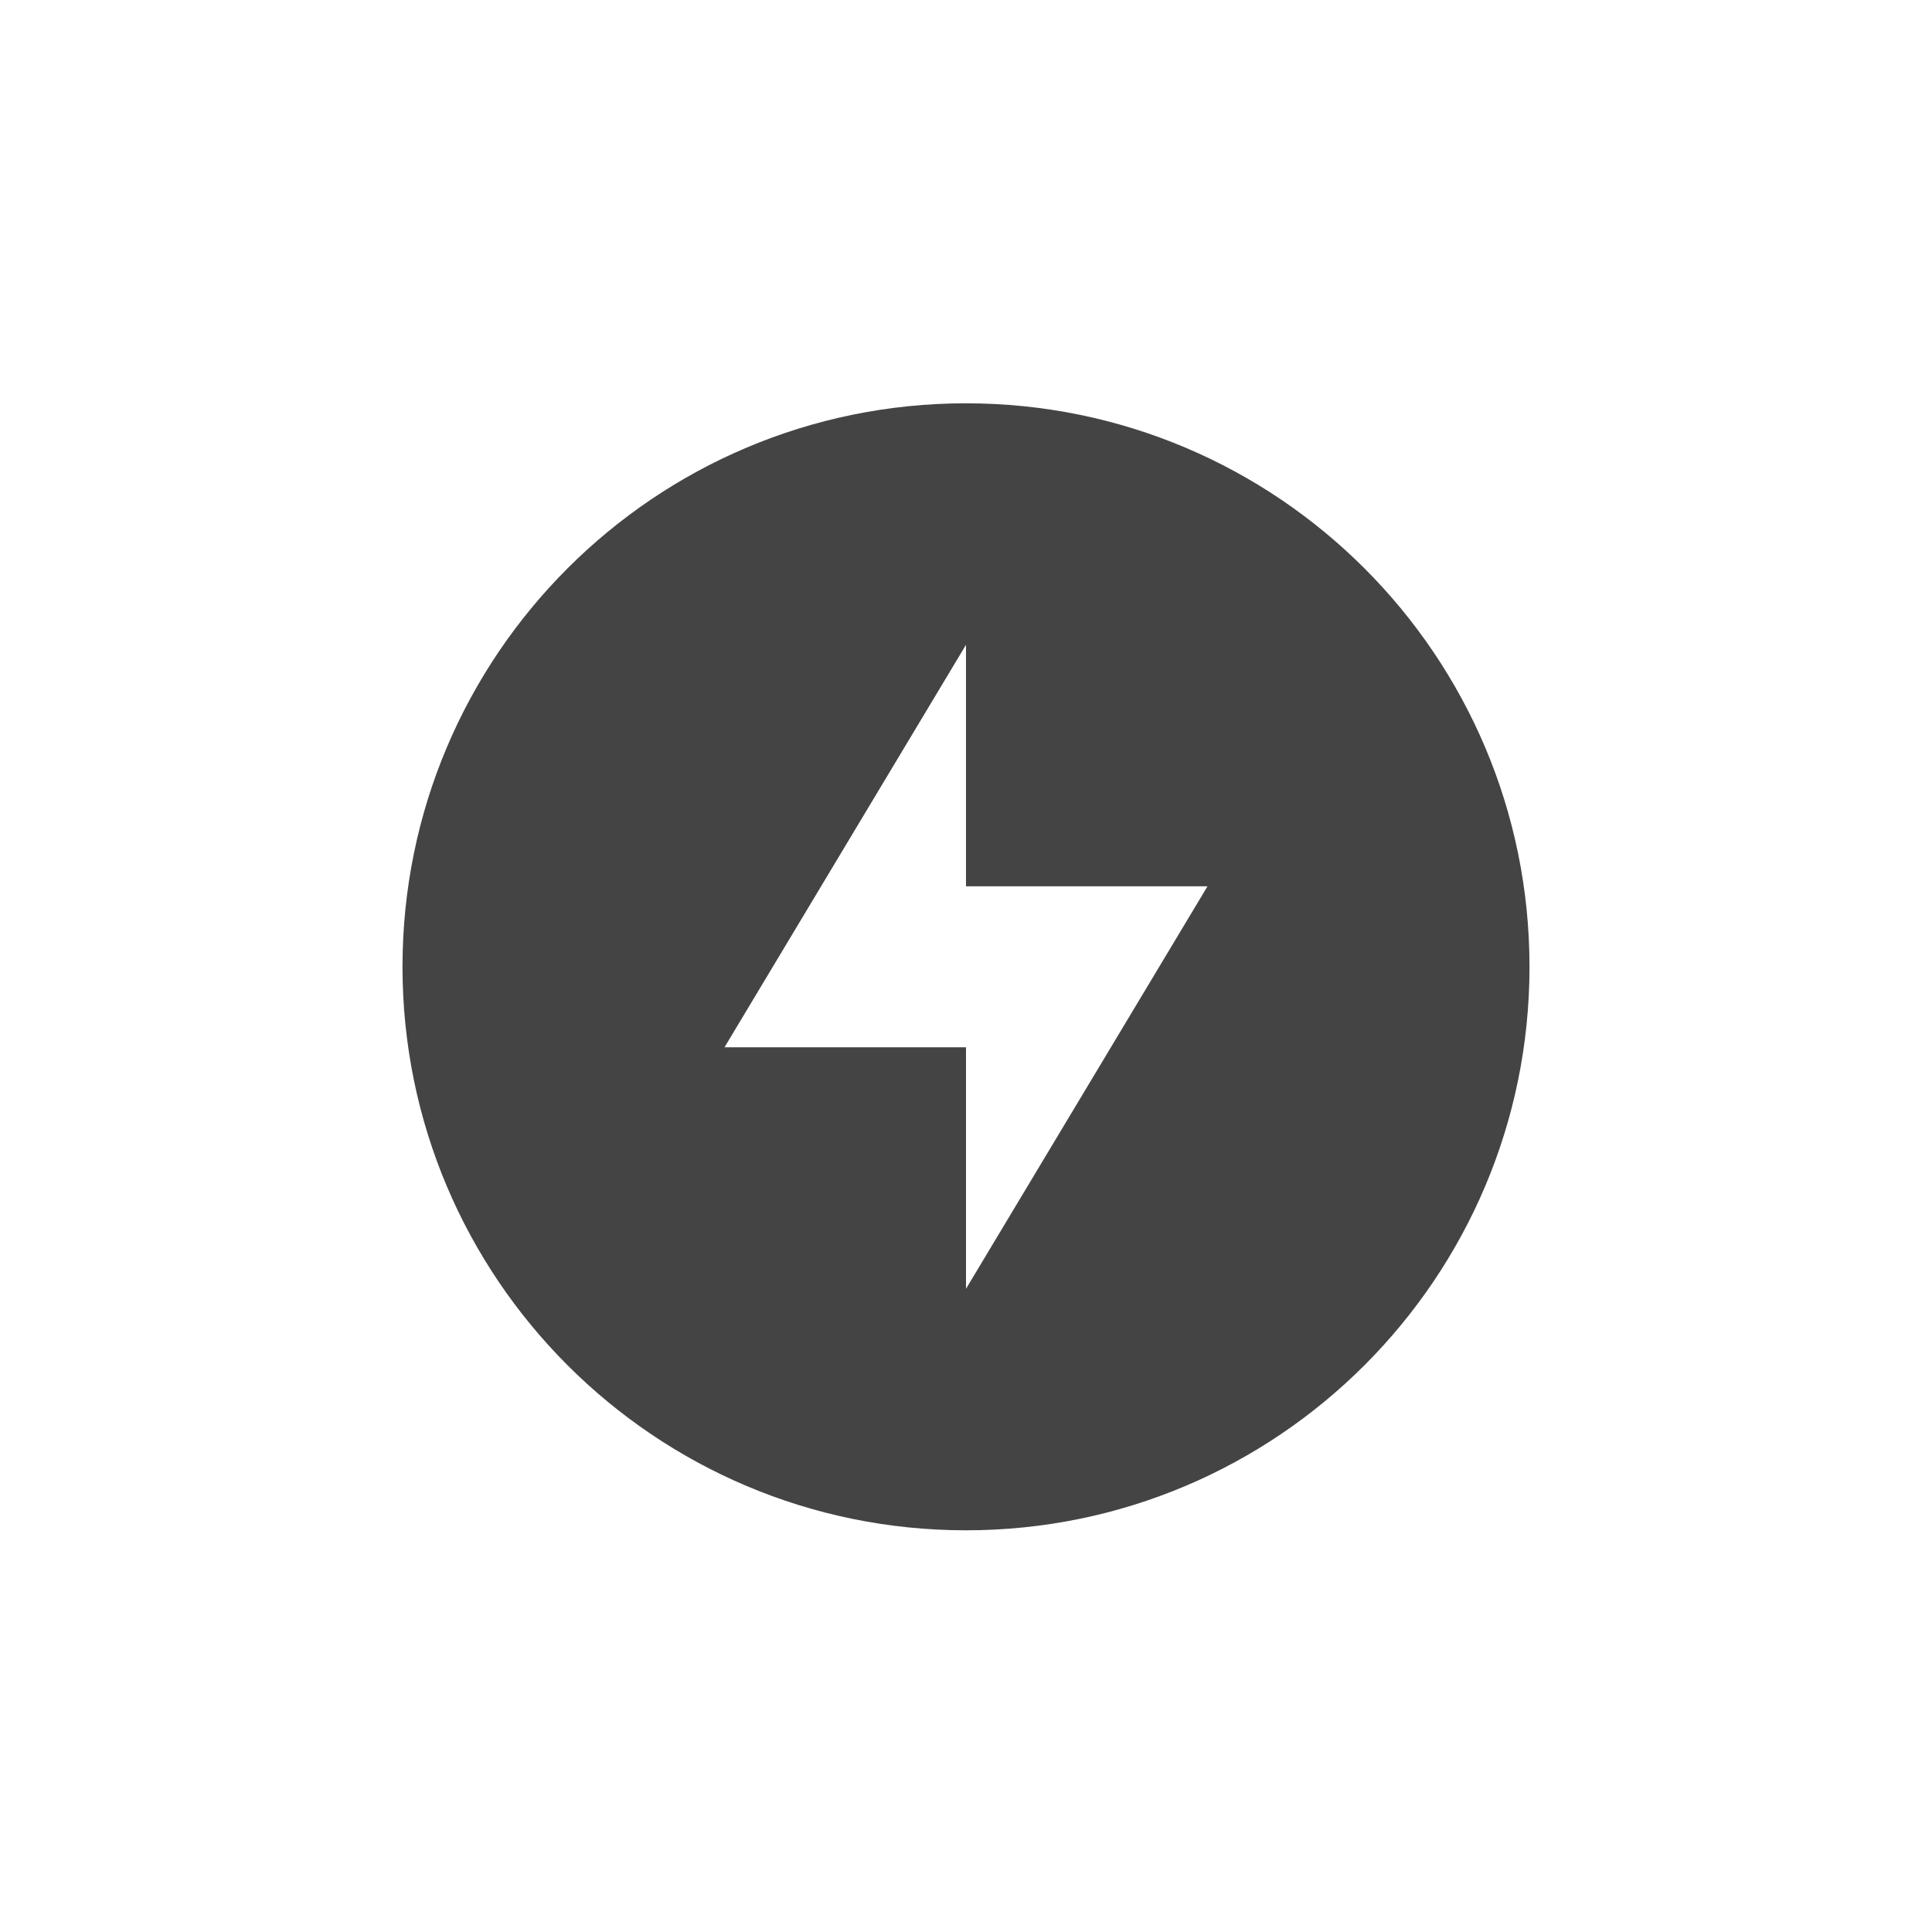 <svg height="24" width="24" xmlns="http://www.w3.org/2000/svg">
  <path d="m212 677.37c-3.866 0-7 3.134-7 7s3.134 7 7 7 7-3.134 7-7-3.134-7-7-7zm0 3v3h3l-3 5v-3h-3z" fill="#444" transform="translate(-200 -672.36)"/>
</svg>
